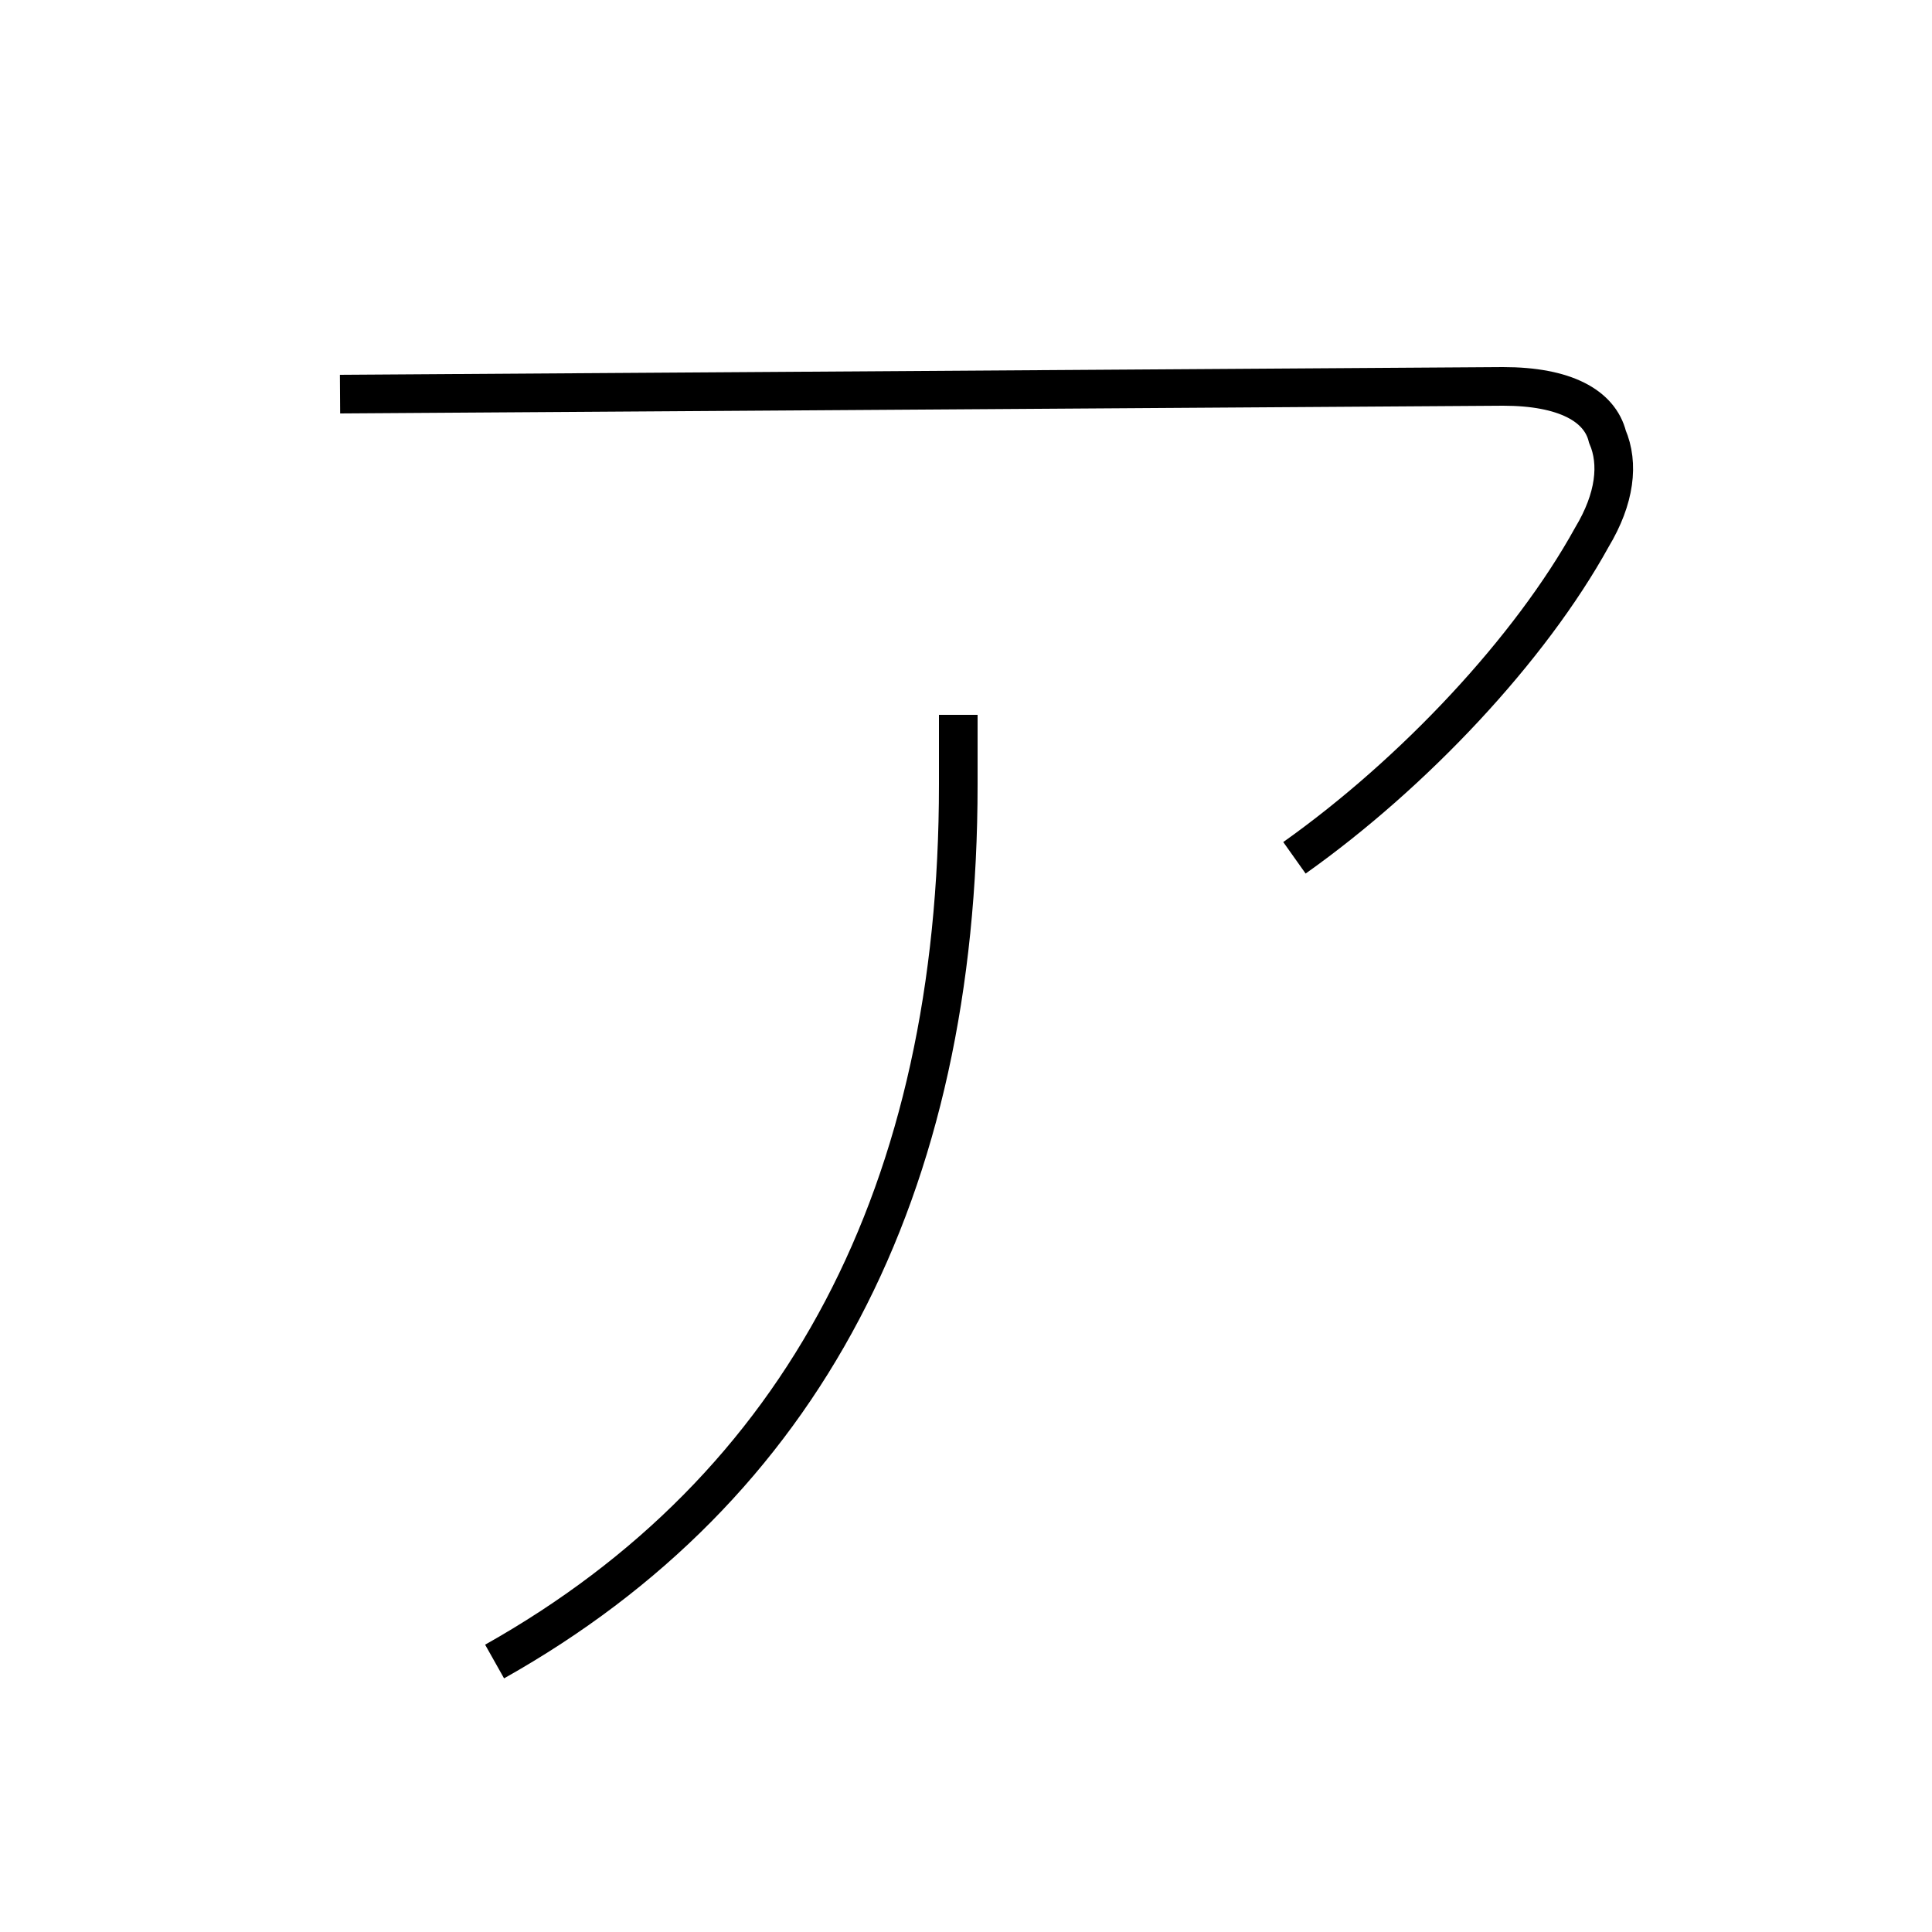 <?xml version='1.0' encoding='utf8'?>
<svg viewBox="0.0 -44.0 50.0 50.0" version="1.1" xmlns="http://www.w3.org/2000/svg">
<rect x="0.0" y="-44.0" width="50.0" height="50.0" fill="#808080" stroke="none"/>
<rect x="-1000" y="-1000" width="2000" height="2000" stroke="white" fill="white"/>
<g style="fill:none; stroke:#000000;  stroke-width:1">
<path d="M 33.5 21.8 C 36.6 24.0 39.6 27.2 41.2 30.1 C 41.8 31.1 41.9 32.0 41.6 32.7 C 41.4 33.5 40.5 34.0 38.9 34.0 L 8.8 33.8 M 12.8 1.0 C 20.8 5.5 24.8 13.2 24.8 23.7 L 24.8 25.5 " transform="scale(1, -1)" />
</g>
</svg>